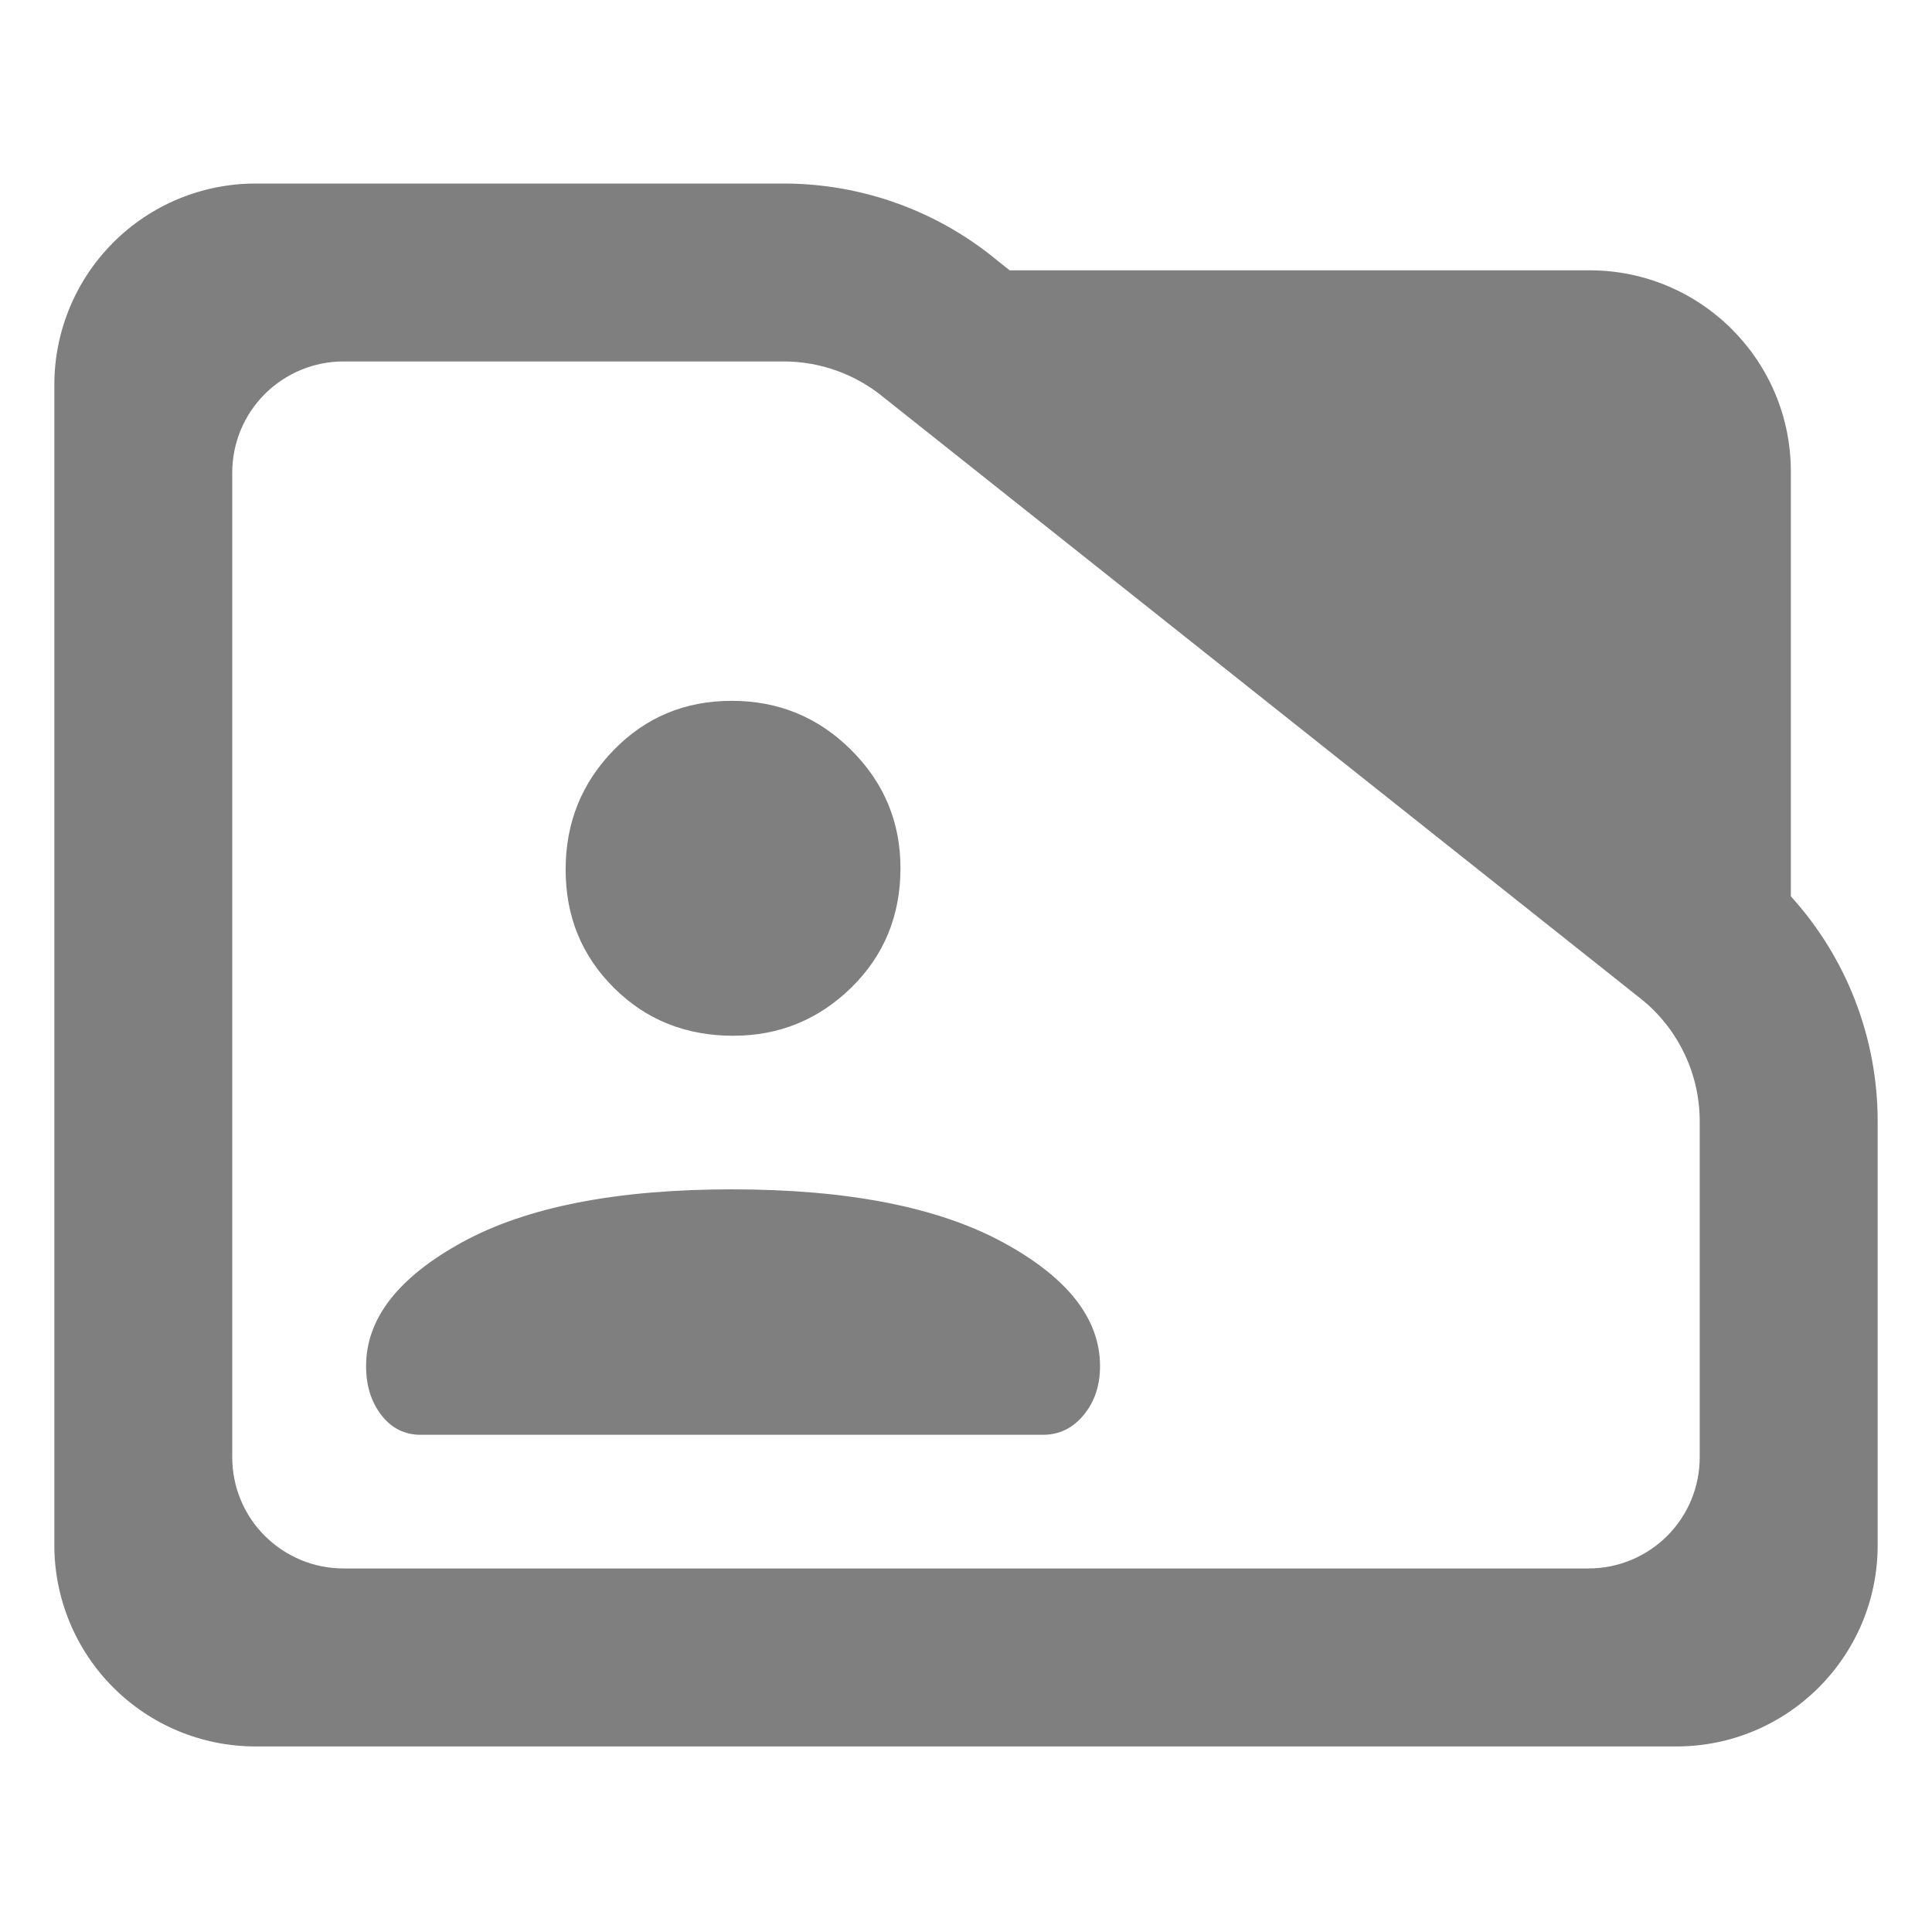 <?xml version="1.0" encoding="utf-8"?>
<svg clip-rule="evenodd" fill-rule="evenodd" stroke-linejoin="round" stroke-miterlimit="2" viewBox="0 0 48 48" xmlns="http://www.w3.org/2000/svg">
  <path fill="rgb(127, 127, 127)" d="M 44.493 22.269 C 45.873 23.788 46.65 25.778 46.65 27.857 L 46.65 38.39 C 46.65 41.152 44.412 43.39 41.65 43.39 L 6.35 43.39 C 5.023 43.39 3.751 42.863 2.815 41.926 C 1.877 40.988 1.35 39.716 1.35 38.39 L 1.35 9.56 C 1.35 8.233 1.877 6.962 2.815 6.024 C 3.751 5.087 5.023 4.56 6.35 4.56 L 19.47 4.56 C 21.415 4.56 23.3 5.241 24.795 6.486 L 25.085 6.716 L 39.494 6.716 C 42.255 6.716 44.493 8.955 44.493 11.716 Z M 40.824 24.86 L 21.96 9.878 C 21.259 9.298 20.38 8.98 19.47 8.98 L 8.533 8.98 C 7.8 8.98 7.098 9.272 6.579 9.79 C 6.061 10.307 5.77 11.01 5.77 11.742 L 5.77 36.206 C 5.77 36.939 6.061 37.642 6.579 38.158 C 7.098 38.676 7.8 38.968 8.533 38.968 L 39.467 38.968 C 40.2 38.968 40.902 38.676 41.42 38.16 C 41.939 37.642 42.229 36.939 42.229 36.206 L 42.229 27.857 C 42.229 26.707 41.722 25.616 40.842 24.875 Z M 18.217 25.733 C 17.036 25.733 16.046 25.335 15.25 24.539 C 14.451 23.745 14.053 22.766 14.053 21.605 C 14.053 20.443 14.45 19.454 15.245 18.637 C 16.039 17.821 17.017 17.412 18.179 17.412 C 19.34 17.412 20.331 17.819 21.147 18.633 C 21.963 19.445 22.372 20.424 22.372 21.567 C 22.372 22.747 21.965 23.738 21.151 24.536 C 20.338 25.332 19.359 25.733 18.217 25.733 Z M 10.451 35.647 C 10.05 35.647 9.725 35.482 9.472 35.155 C 9.22 34.827 9.095 34.422 9.095 33.941 C 9.095 32.761 9.893 31.734 11.488 30.86 C 13.084 29.987 15.316 29.549 18.184 29.549 C 21.051 29.549 23.293 29.987 24.908 30.86 C 26.522 31.734 27.33 32.761 27.33 33.941 C 27.33 34.422 27.195 34.827 26.924 35.155 C 26.653 35.482 26.317 35.647 25.916 35.647 Z"/>
</svg>